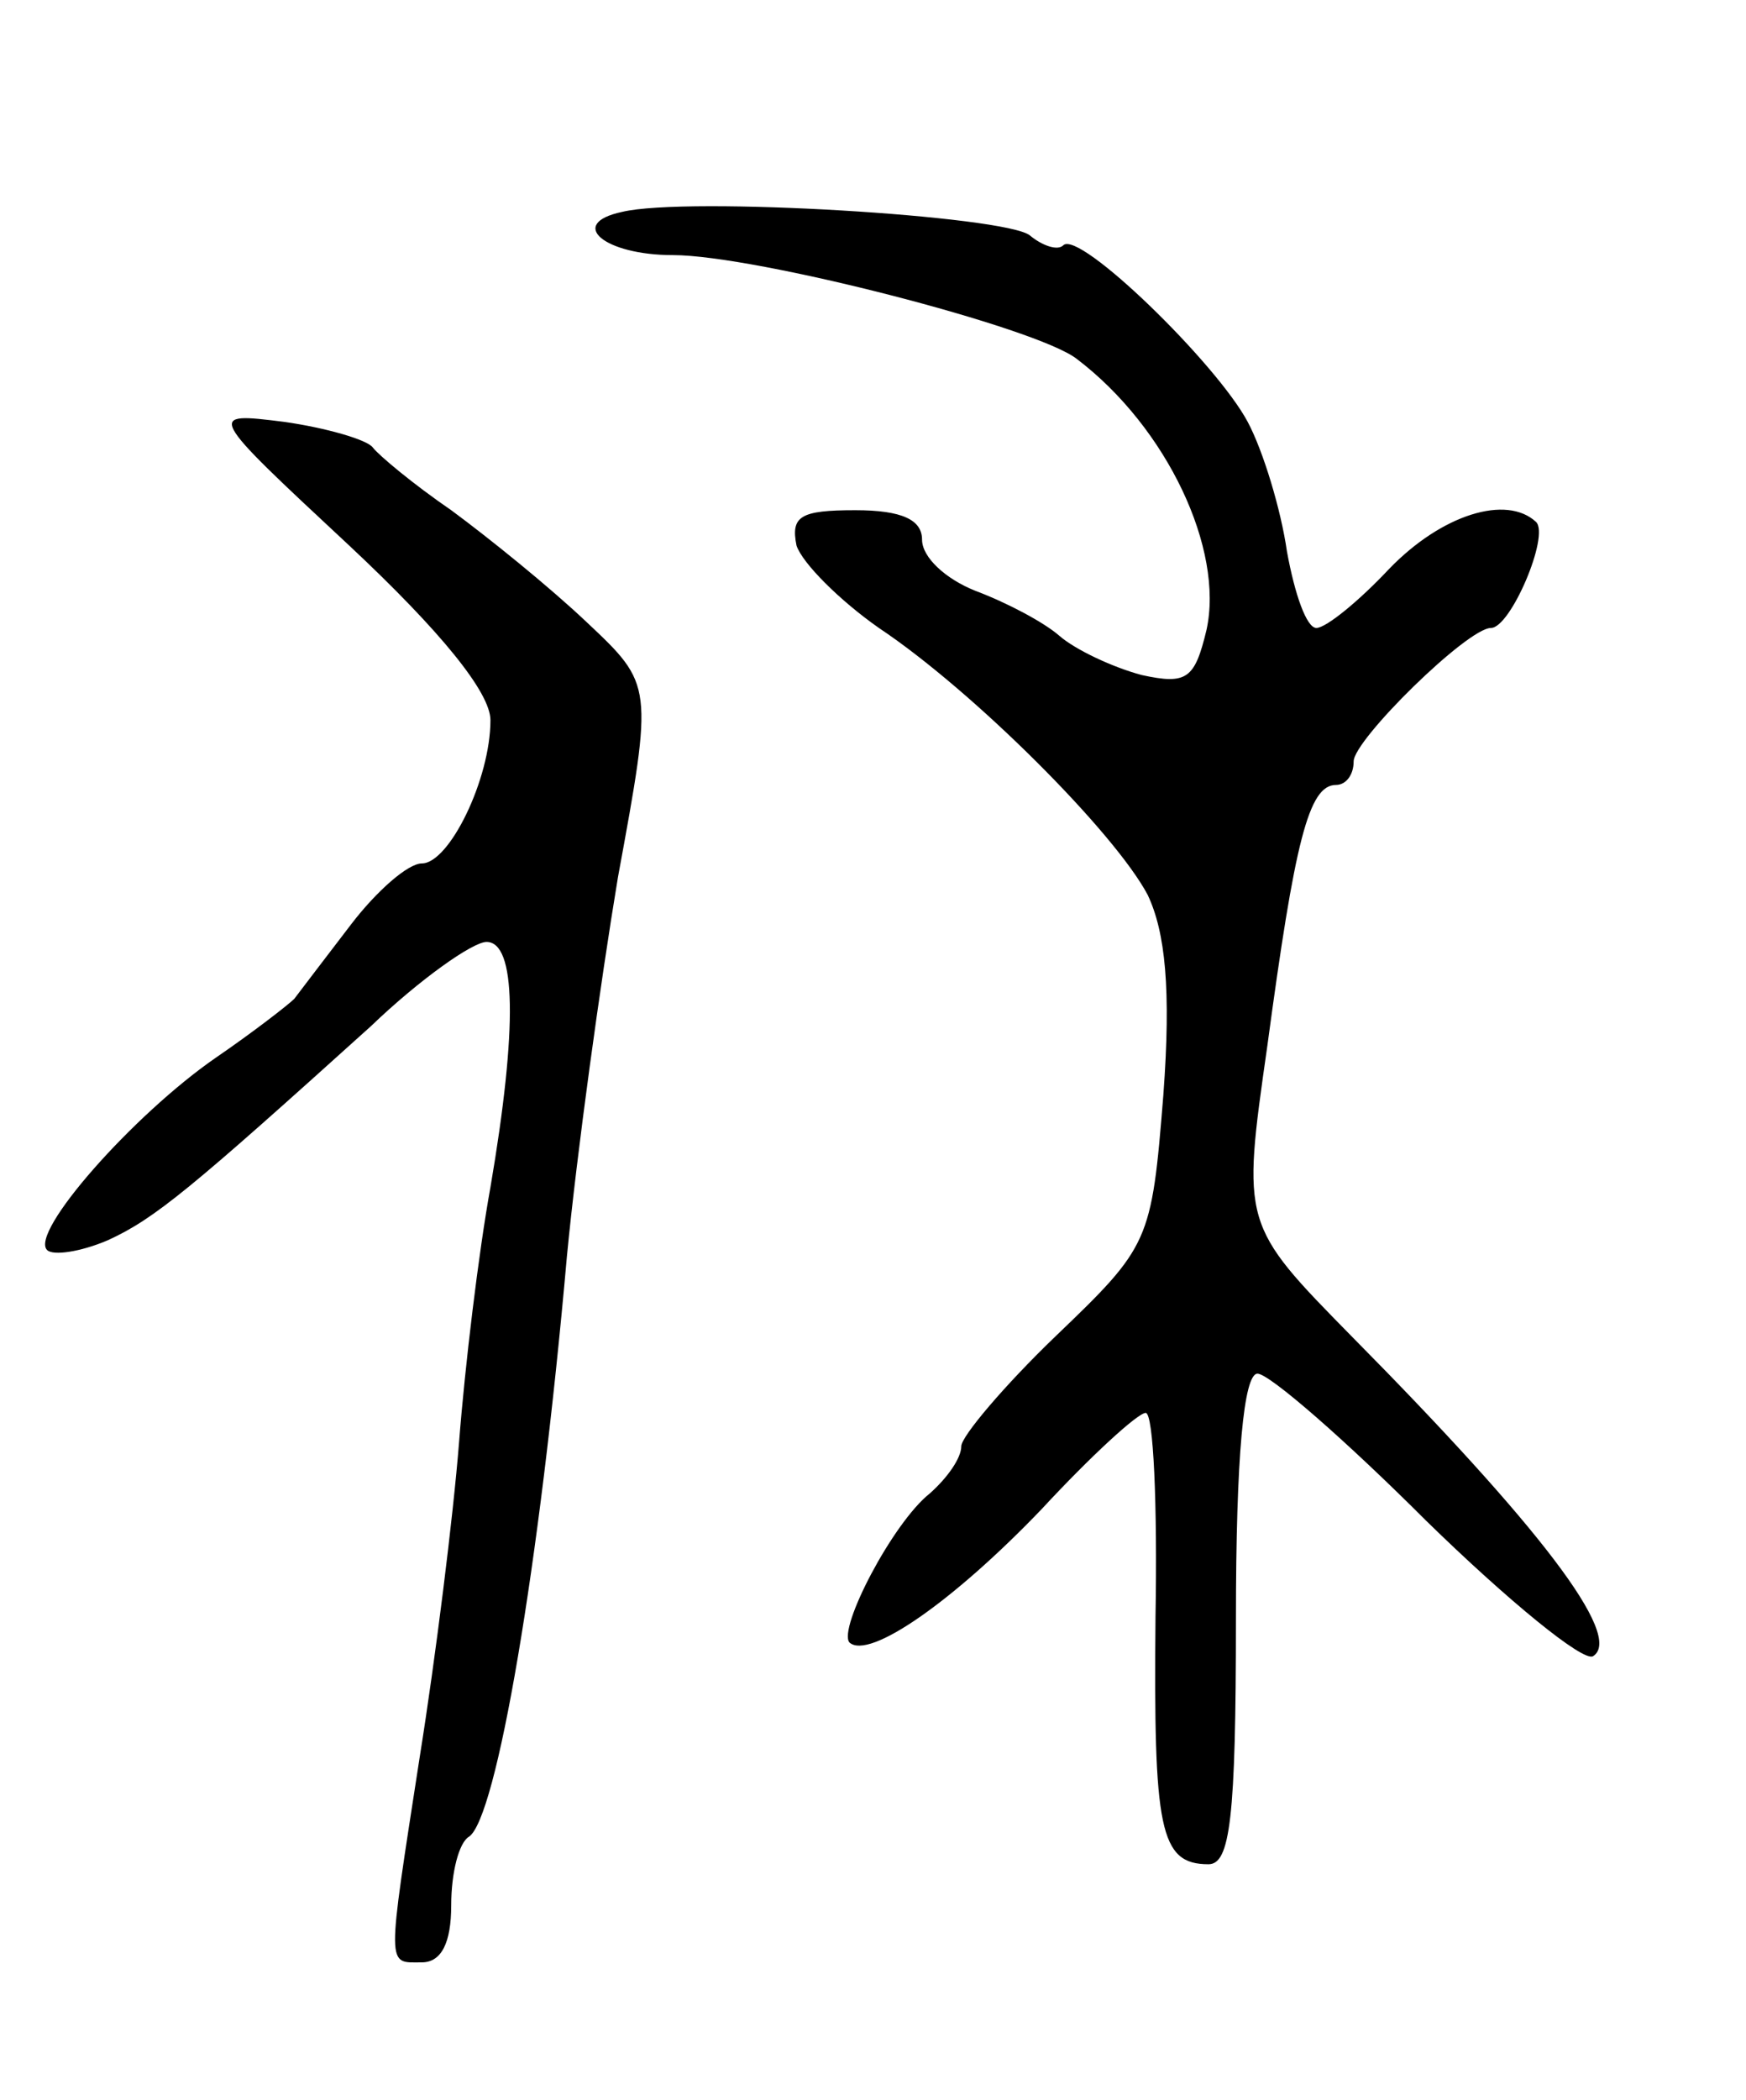 <svg version="1.0" xmlns="http://www.w3.org/2000/svg"
 width="89pt" height="107pt" viewBox="0 0 89 107"
 preserveAspectRatio="xMidYMid meet">
<g transform="translate(0,107) scale(0.1,-0.1)"
fill="#000000" stroke="none">
<path d="M317 962 c-28 -6 -9 -22 26 -22 42 0 186 -37 206 -53 46 -35 75 -97
66 -138 -6 -25 -10 -28 -33 -23 -15 4 -34 13 -42 20 -8 7 -27 17 -43 23 -15 6
-27 17 -27 26 0 10 -10 15 -34 15 -28 0 -33 -3 -30 -18 3 -9 22 -28 42 -42 48
-32 120 -104 137 -136 9 -19 12 -48 8 -102 -6 -75 -7 -77 -55 -123 -26 -25
-48 -51 -48 -56 0 -6 -7 -16 -16 -24 -19 -15 -47 -69 -41 -76 10 -9 53 21 98
68 25 27 49 49 53 49 4 0 6 -47 5 -104 -1 -108 2 -126 27 -126 11 0 14 23 14
125 0 83 4 125 11 125 6 0 45 -34 86 -75 42 -41 80 -72 85 -69 16 10 -28 67
-123 163 -56 57 -56 57 -43 148 14 104 21 133 35 133 5 0 9 5 9 12 0 11 58 68
70 68 10 0 30 47 23 54 -15 14 -48 4 -75 -24 -15 -16 -32 -30 -37 -30 -5 0
-11 17 -15 39 -3 21 -12 51 -20 66 -16 30 -86 98 -94 90 -3 -3 -11 0 -17 5
-12 10 -175 20 -208 12z"/>
<path d="M178 792 c47 -44 72 -75 72 -89 0 -30 -21 -73 -35 -73 -7 0 -23 -14
-36 -31 -13 -17 -26 -34 -29 -38 -3 -3 -21 -17 -40 -30 -42 -29 -95 -89 -86
-98 3 -3 17 -1 31 5 24 11 42 26 134 109 25 24 52 43 59 43 15 0 16 -43 2
-125 -6 -33 -13 -91 -16 -130 -3 -38 -12 -110 -20 -160 -17 -110 -17 -105 1
-105 10 0 15 10 15 29 0 17 4 32 9 35 14 9 36 137 50 296 5 52 17 139 26 193
18 98 18 98 -16 130 -19 18 -50 43 -69 57 -19 13 -37 28 -40 32 -3 4 -24 10
-45 13 -40 5 -40 5 33 -63z"/>
</g>
</svg>
